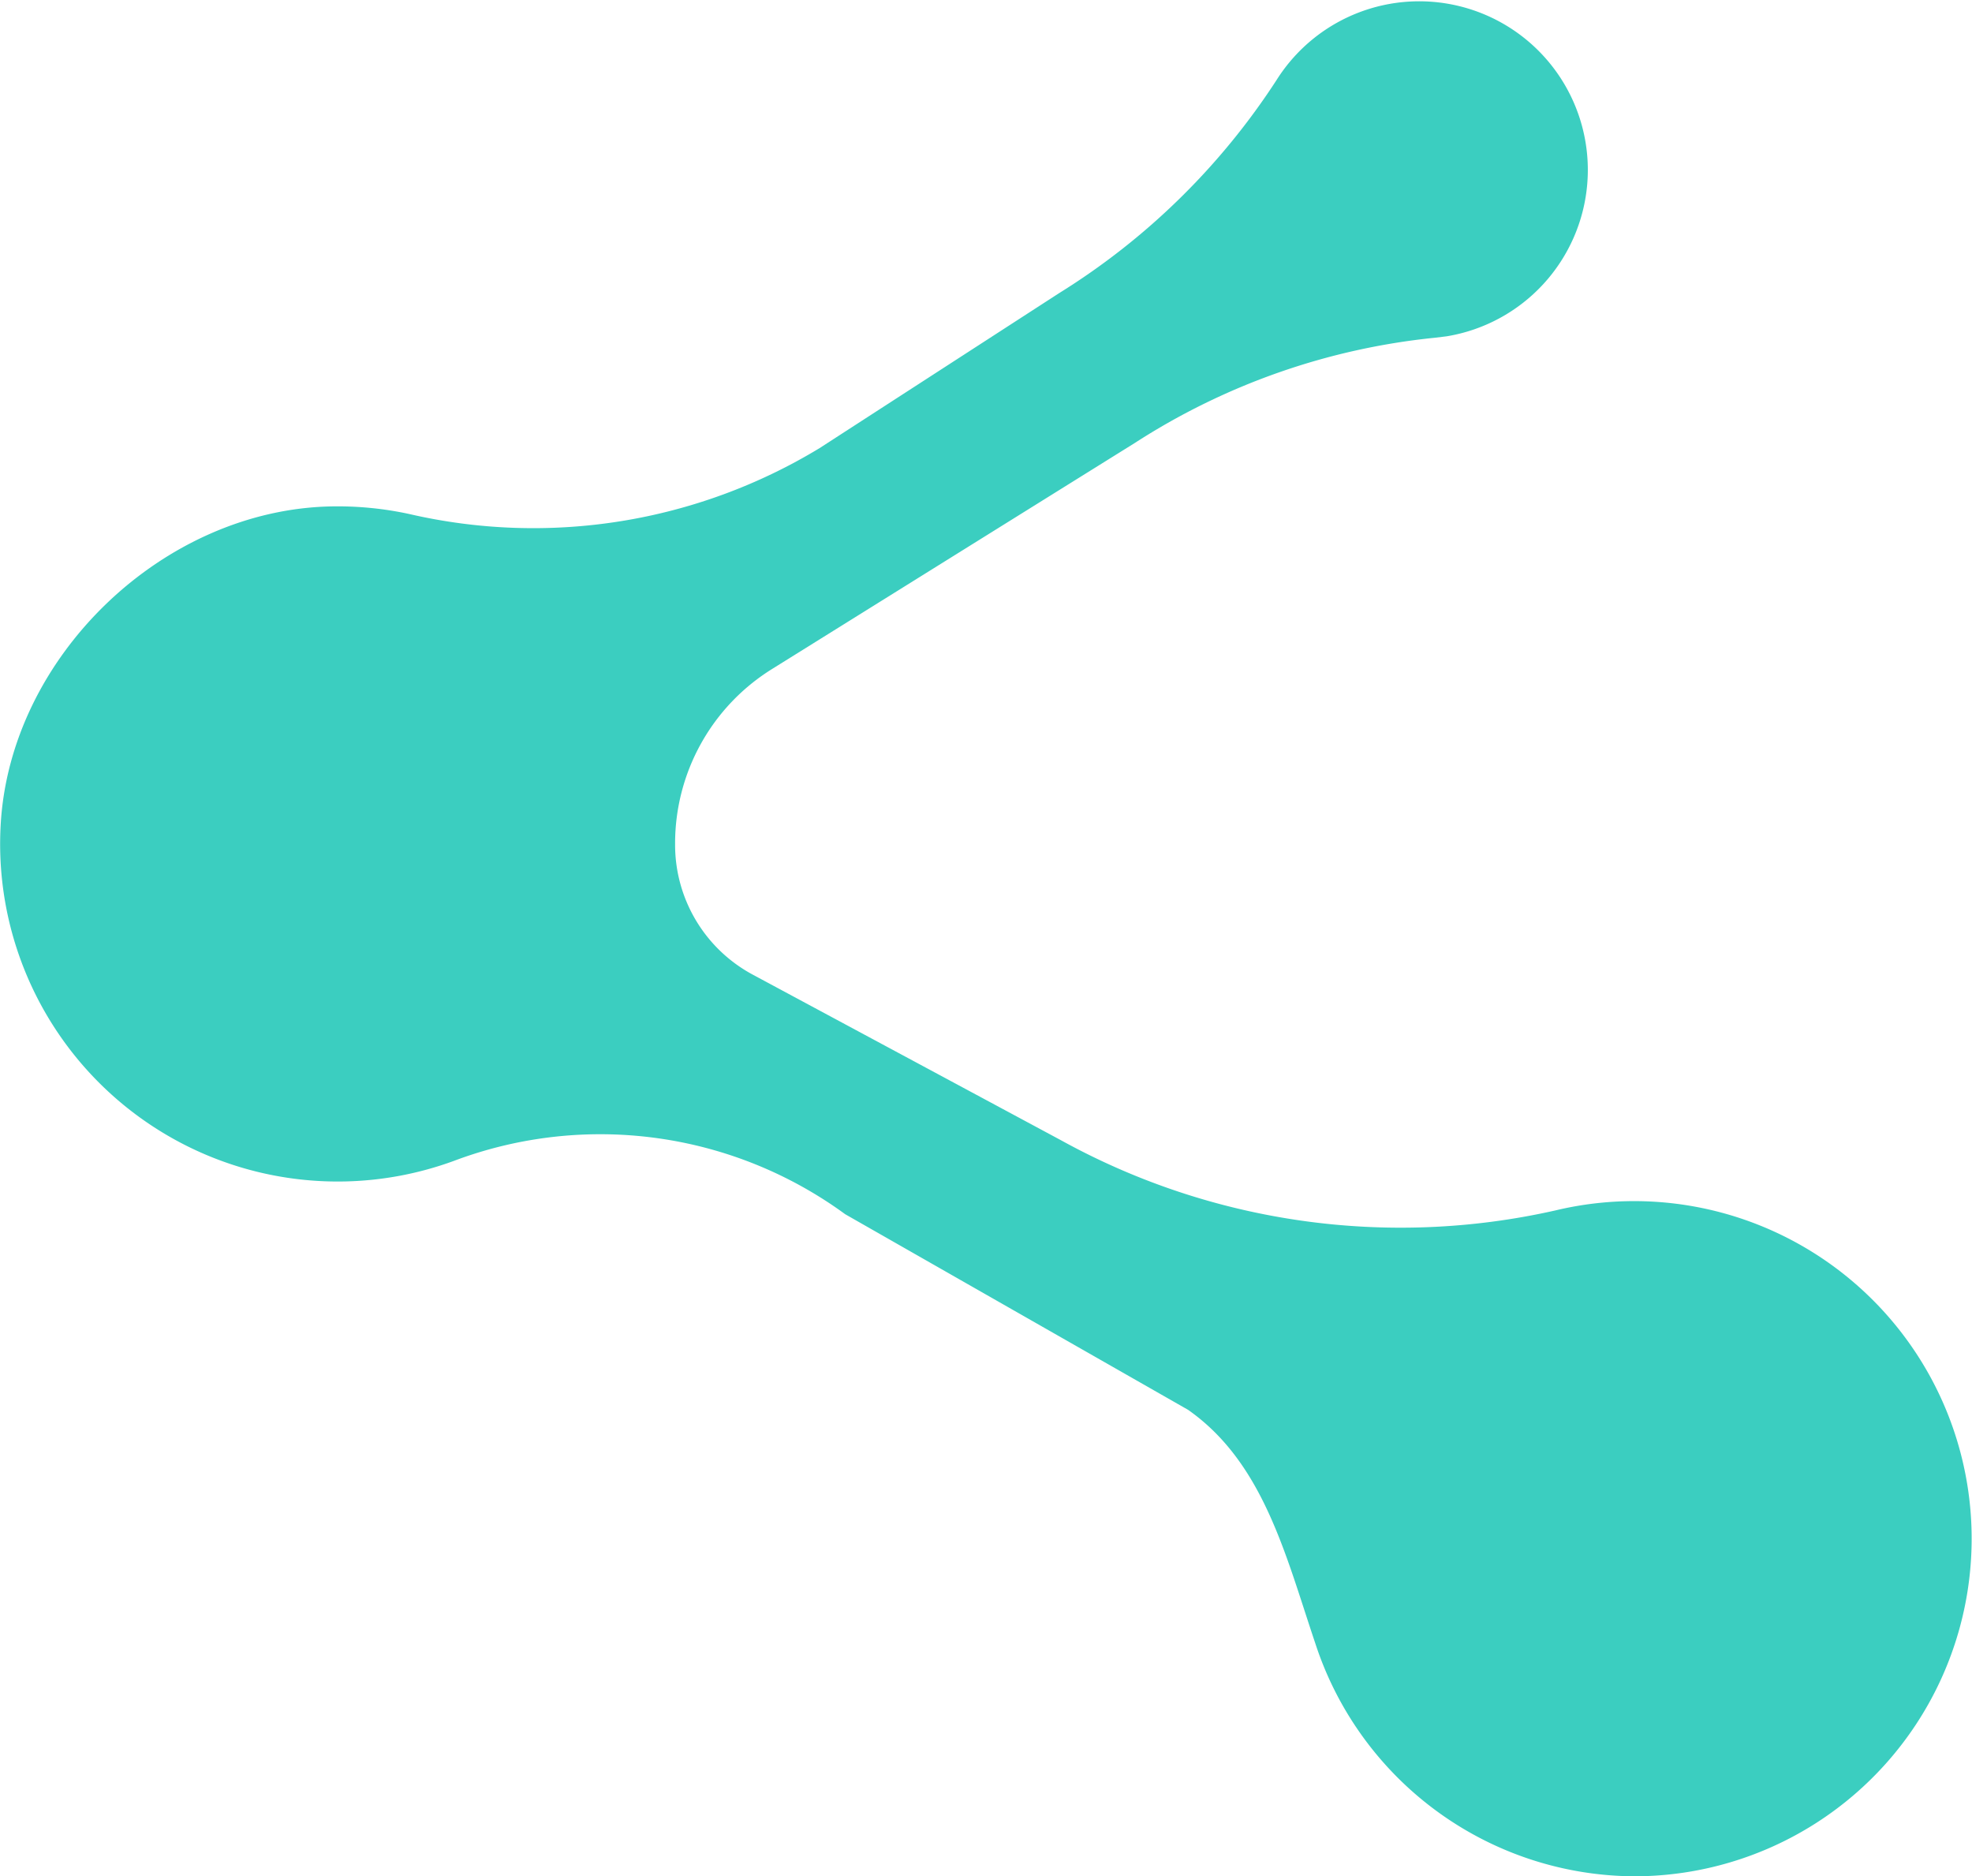 <svg id="Layer_1" data-name="Layer 1" xmlns="http://www.w3.org/2000/svg" viewBox="0 0 122.1 116.16"><defs><style>.cls-1{fill:#3bcec0;}</style></defs><title>ico_dots</title><path class="cls-1" d="M440.39,341.3a20.88,20.88,0,0,0,19.85,14.42,20.9,20.9,0,1,0-5-41.22,43.54,43.54,0,0,1-30.6-4.35L405.56,299.9a9.12,9.12,0,0,1-4.81-8v-.12a12.71,12.71,0,0,1,6-10.8l22.47-14a42,42,0,0,1,18.57-6.51l.74-.09A10.44,10.44,0,1,0,438,244.5a43.18,43.18,0,0,1-13.46,13.2l-14.84,9.6a34.16,34.16,0,0,1-25.42,4.08,20.92,20.92,0,0,0-4.73-.47c-10.47.15-20,9.29-20.56,19.75a20.9,20.9,0,0,0,28.09,20.76,25.7,25.7,0,0,1,24.2,3.31l21.23,12.11C437.19,330.12,438.56,335.88,440.39,341.3Z" transform="translate(-358.95 -239.56)"/></svg>